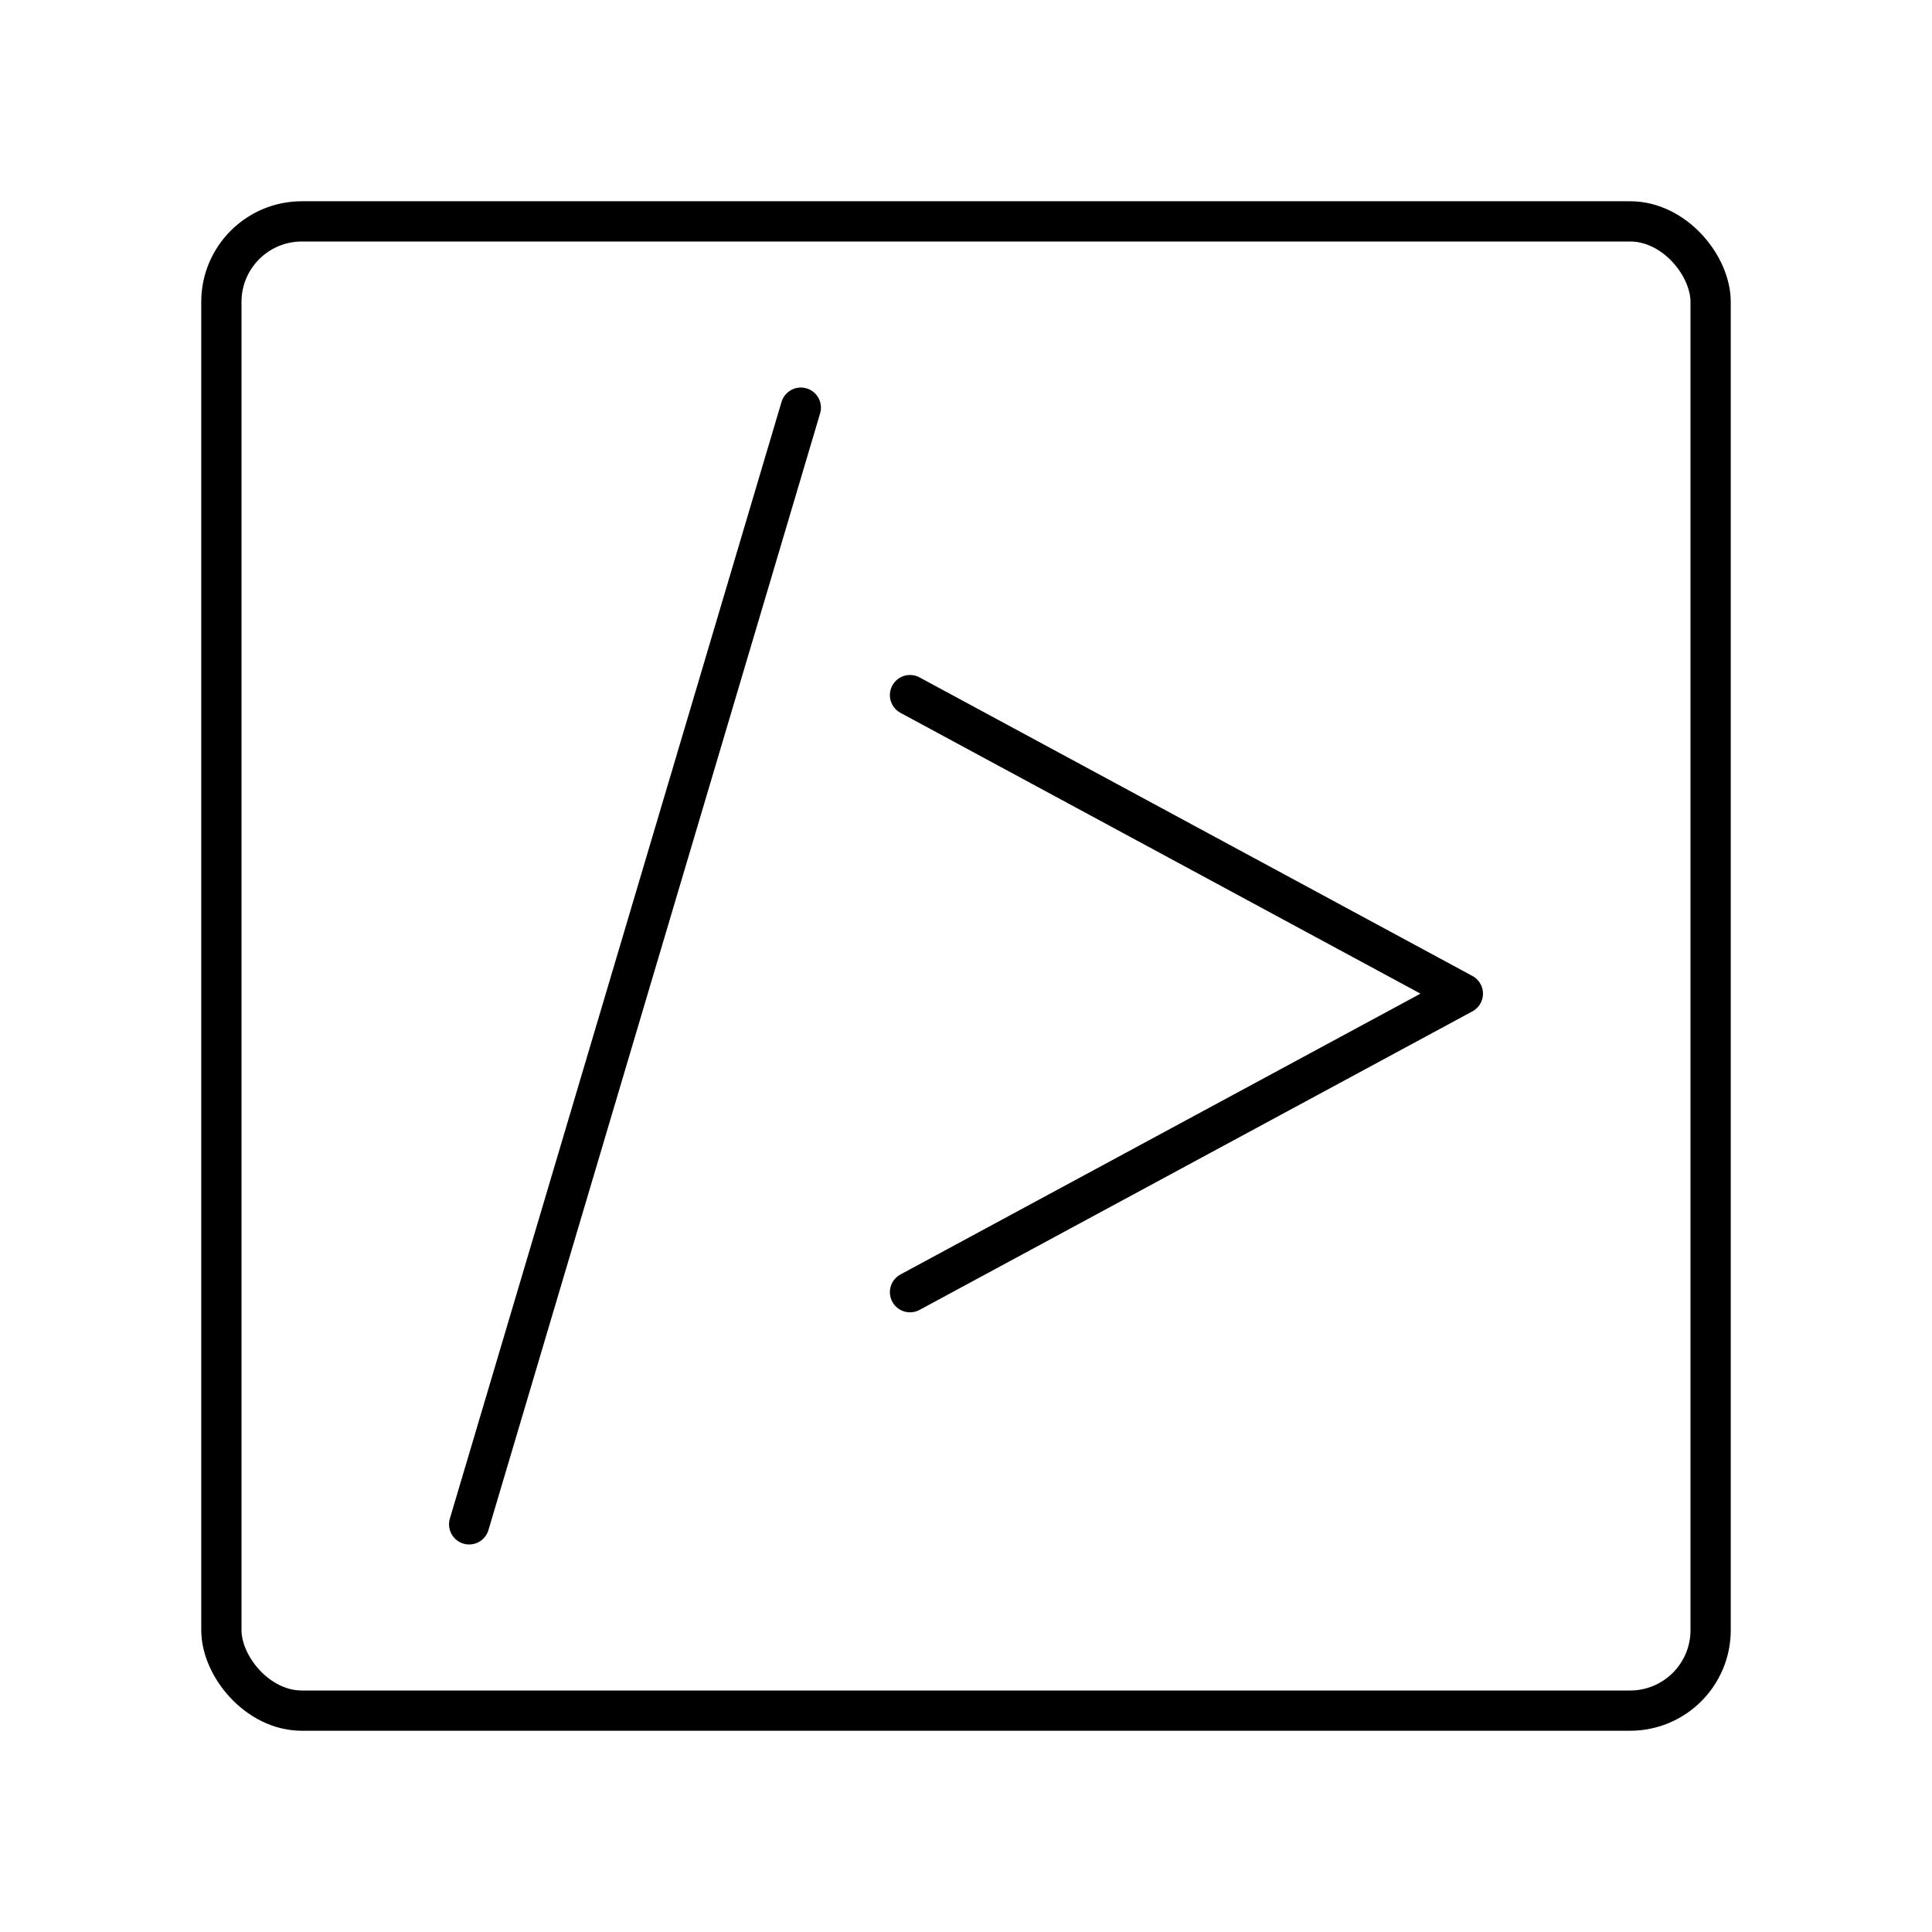 <?xml version="1.0" encoding="UTF-8"?><svg id="a" xmlns="http://www.w3.org/2000/svg" viewBox="0 0 48 48"><defs><style>.b{fill:none;stroke:#000;stroke-linecap:round;stroke-linejoin:round;}</style></defs><rect class="b" x="5.5" y="5.5" width="37" height="37" rx="2" ry="2"/><line class="b" x1="19.896" y1="10.128" x2="11.656" y2="37.872"/><polyline class="b" points="22.609 32.104 36.344 24.687 22.609 17.27"/></svg>
